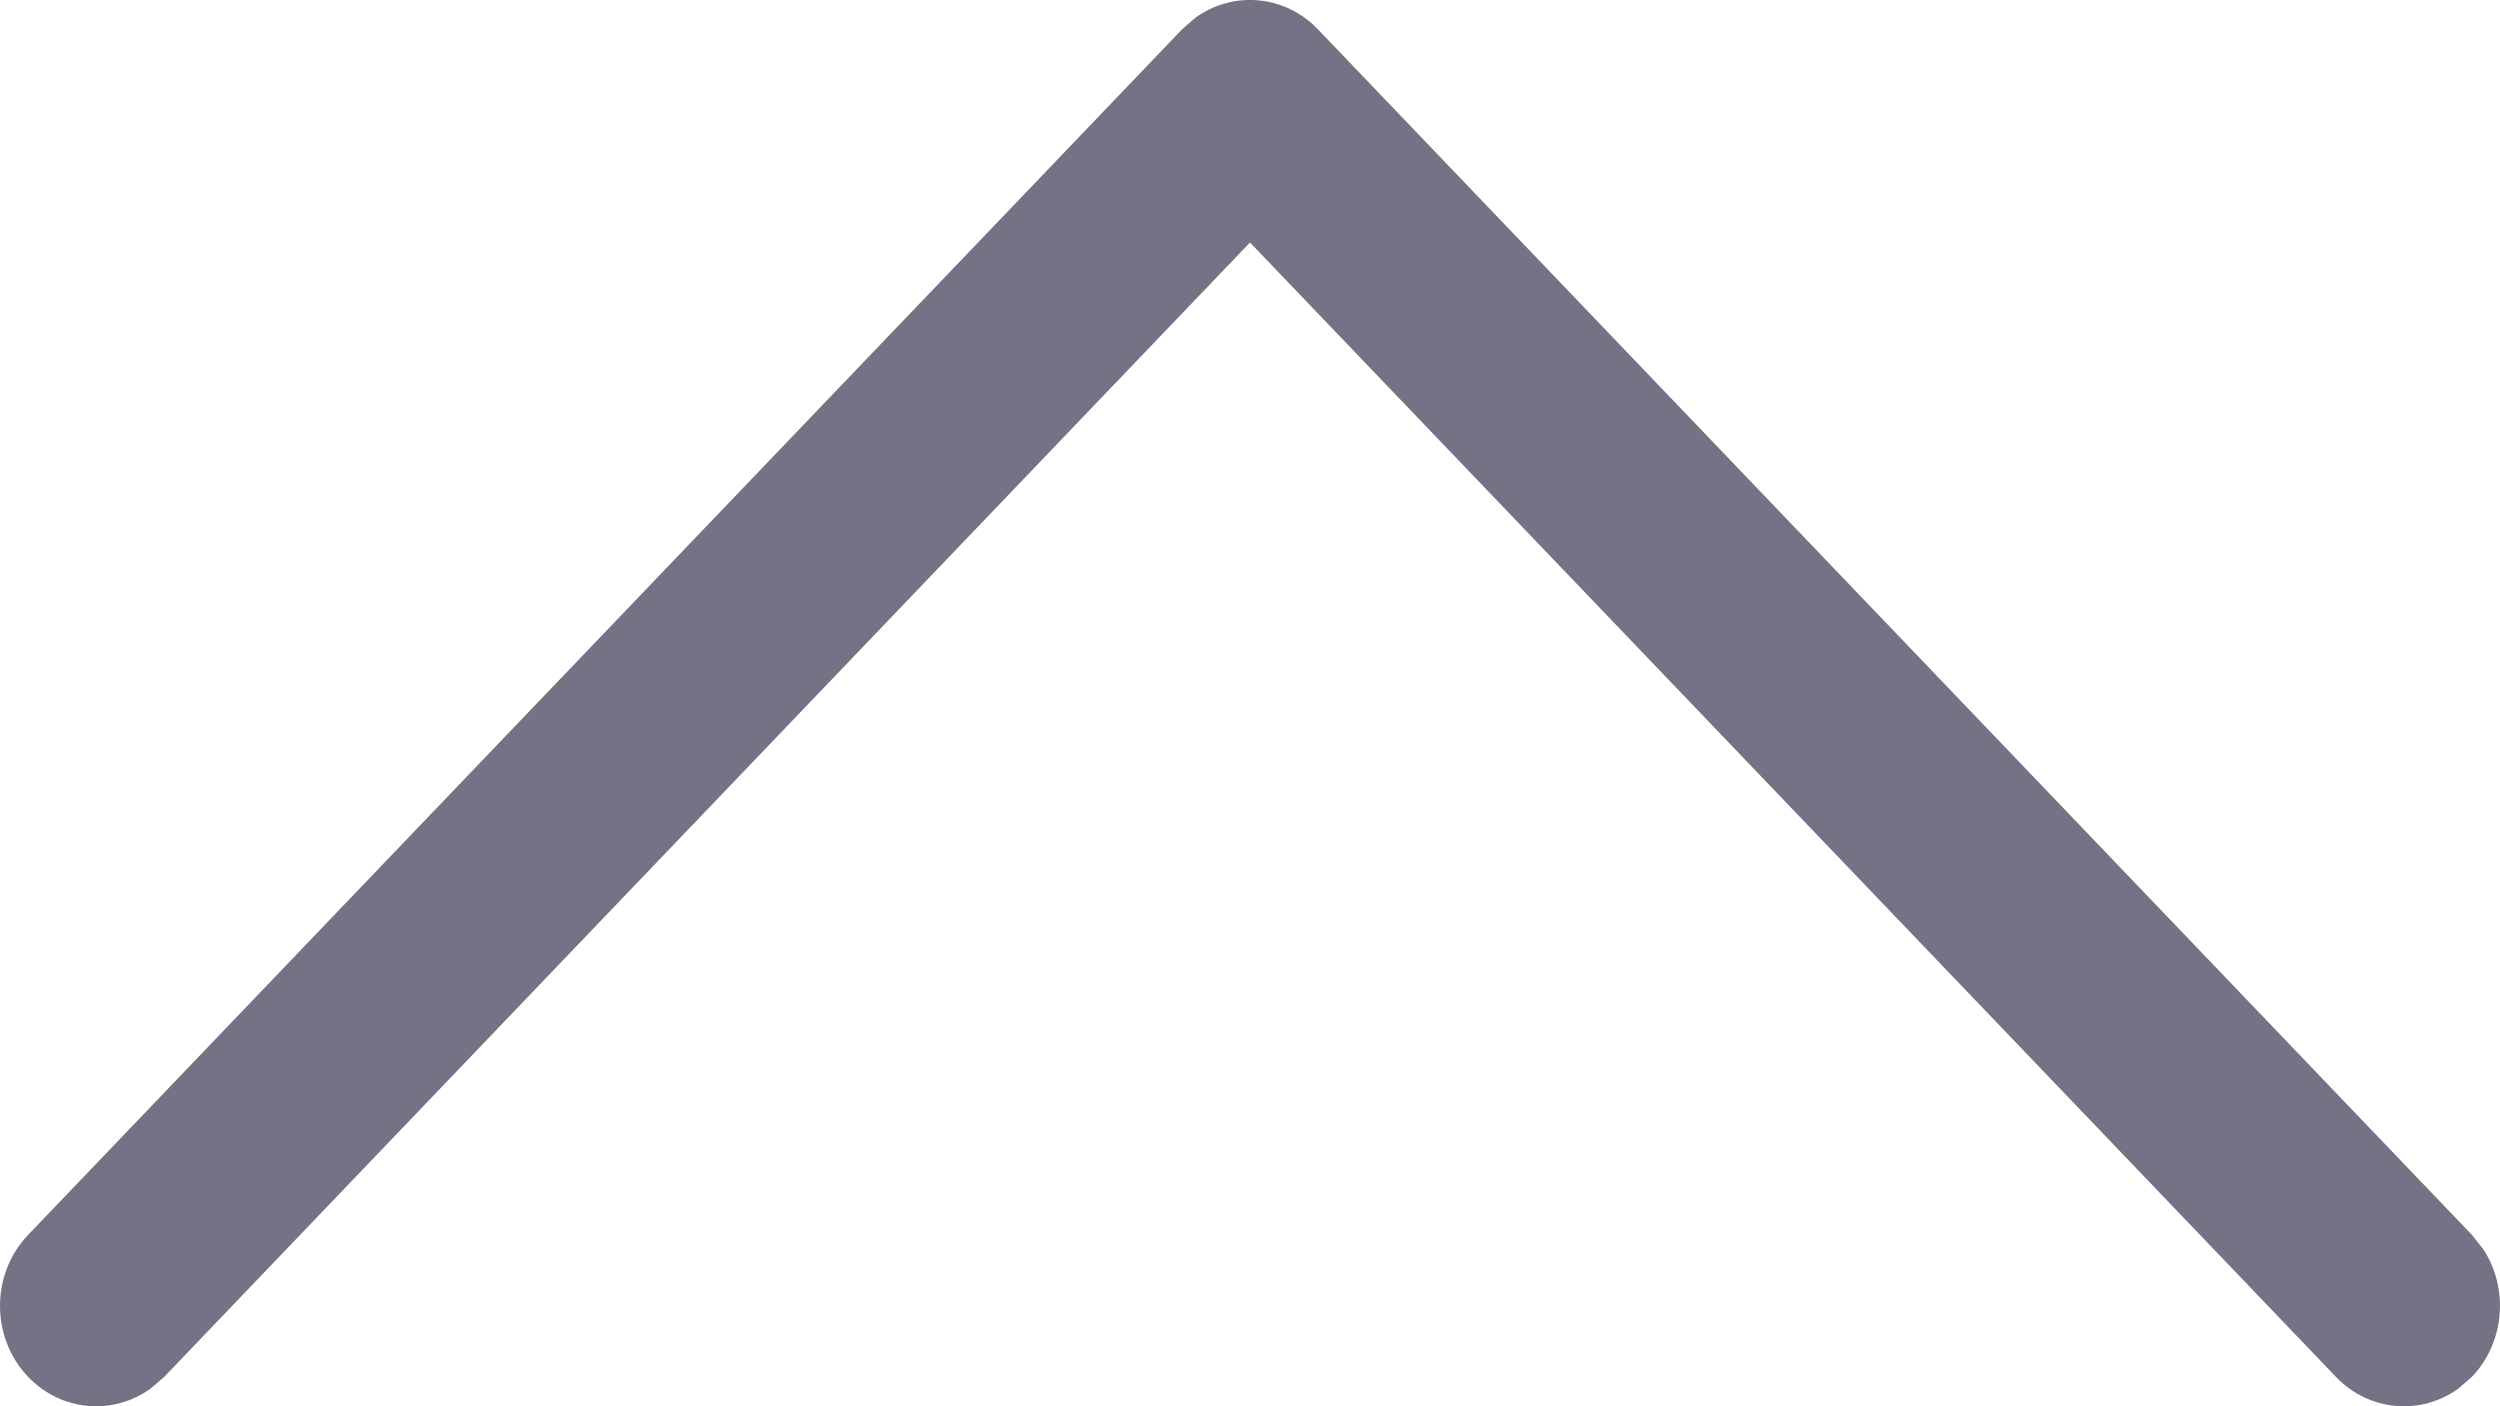 <svg width="16" height="9" viewBox="0 0 16 9" fill="none" xmlns="http://www.w3.org/2000/svg">
    <path fill-rule="evenodd" clip-rule="evenodd" d="M0.18 7.903C-0.06 8.154 -0.06 8.561 0.18 8.812C0.394 9.035 0.725 9.06 0.965 8.886L1.051 8.812L8 1.552L14.95 8.812C15.163 9.035 15.495 9.06 15.735 8.886L15.82 8.812C16.033 8.589 16.057 8.242 15.891 7.992L15.82 7.903L8.435 0.188C8.222 -0.035 7.89 -0.06 7.65 0.114L7.565 0.188L0.18 7.903Z" fill="#777185"/>
</svg>
